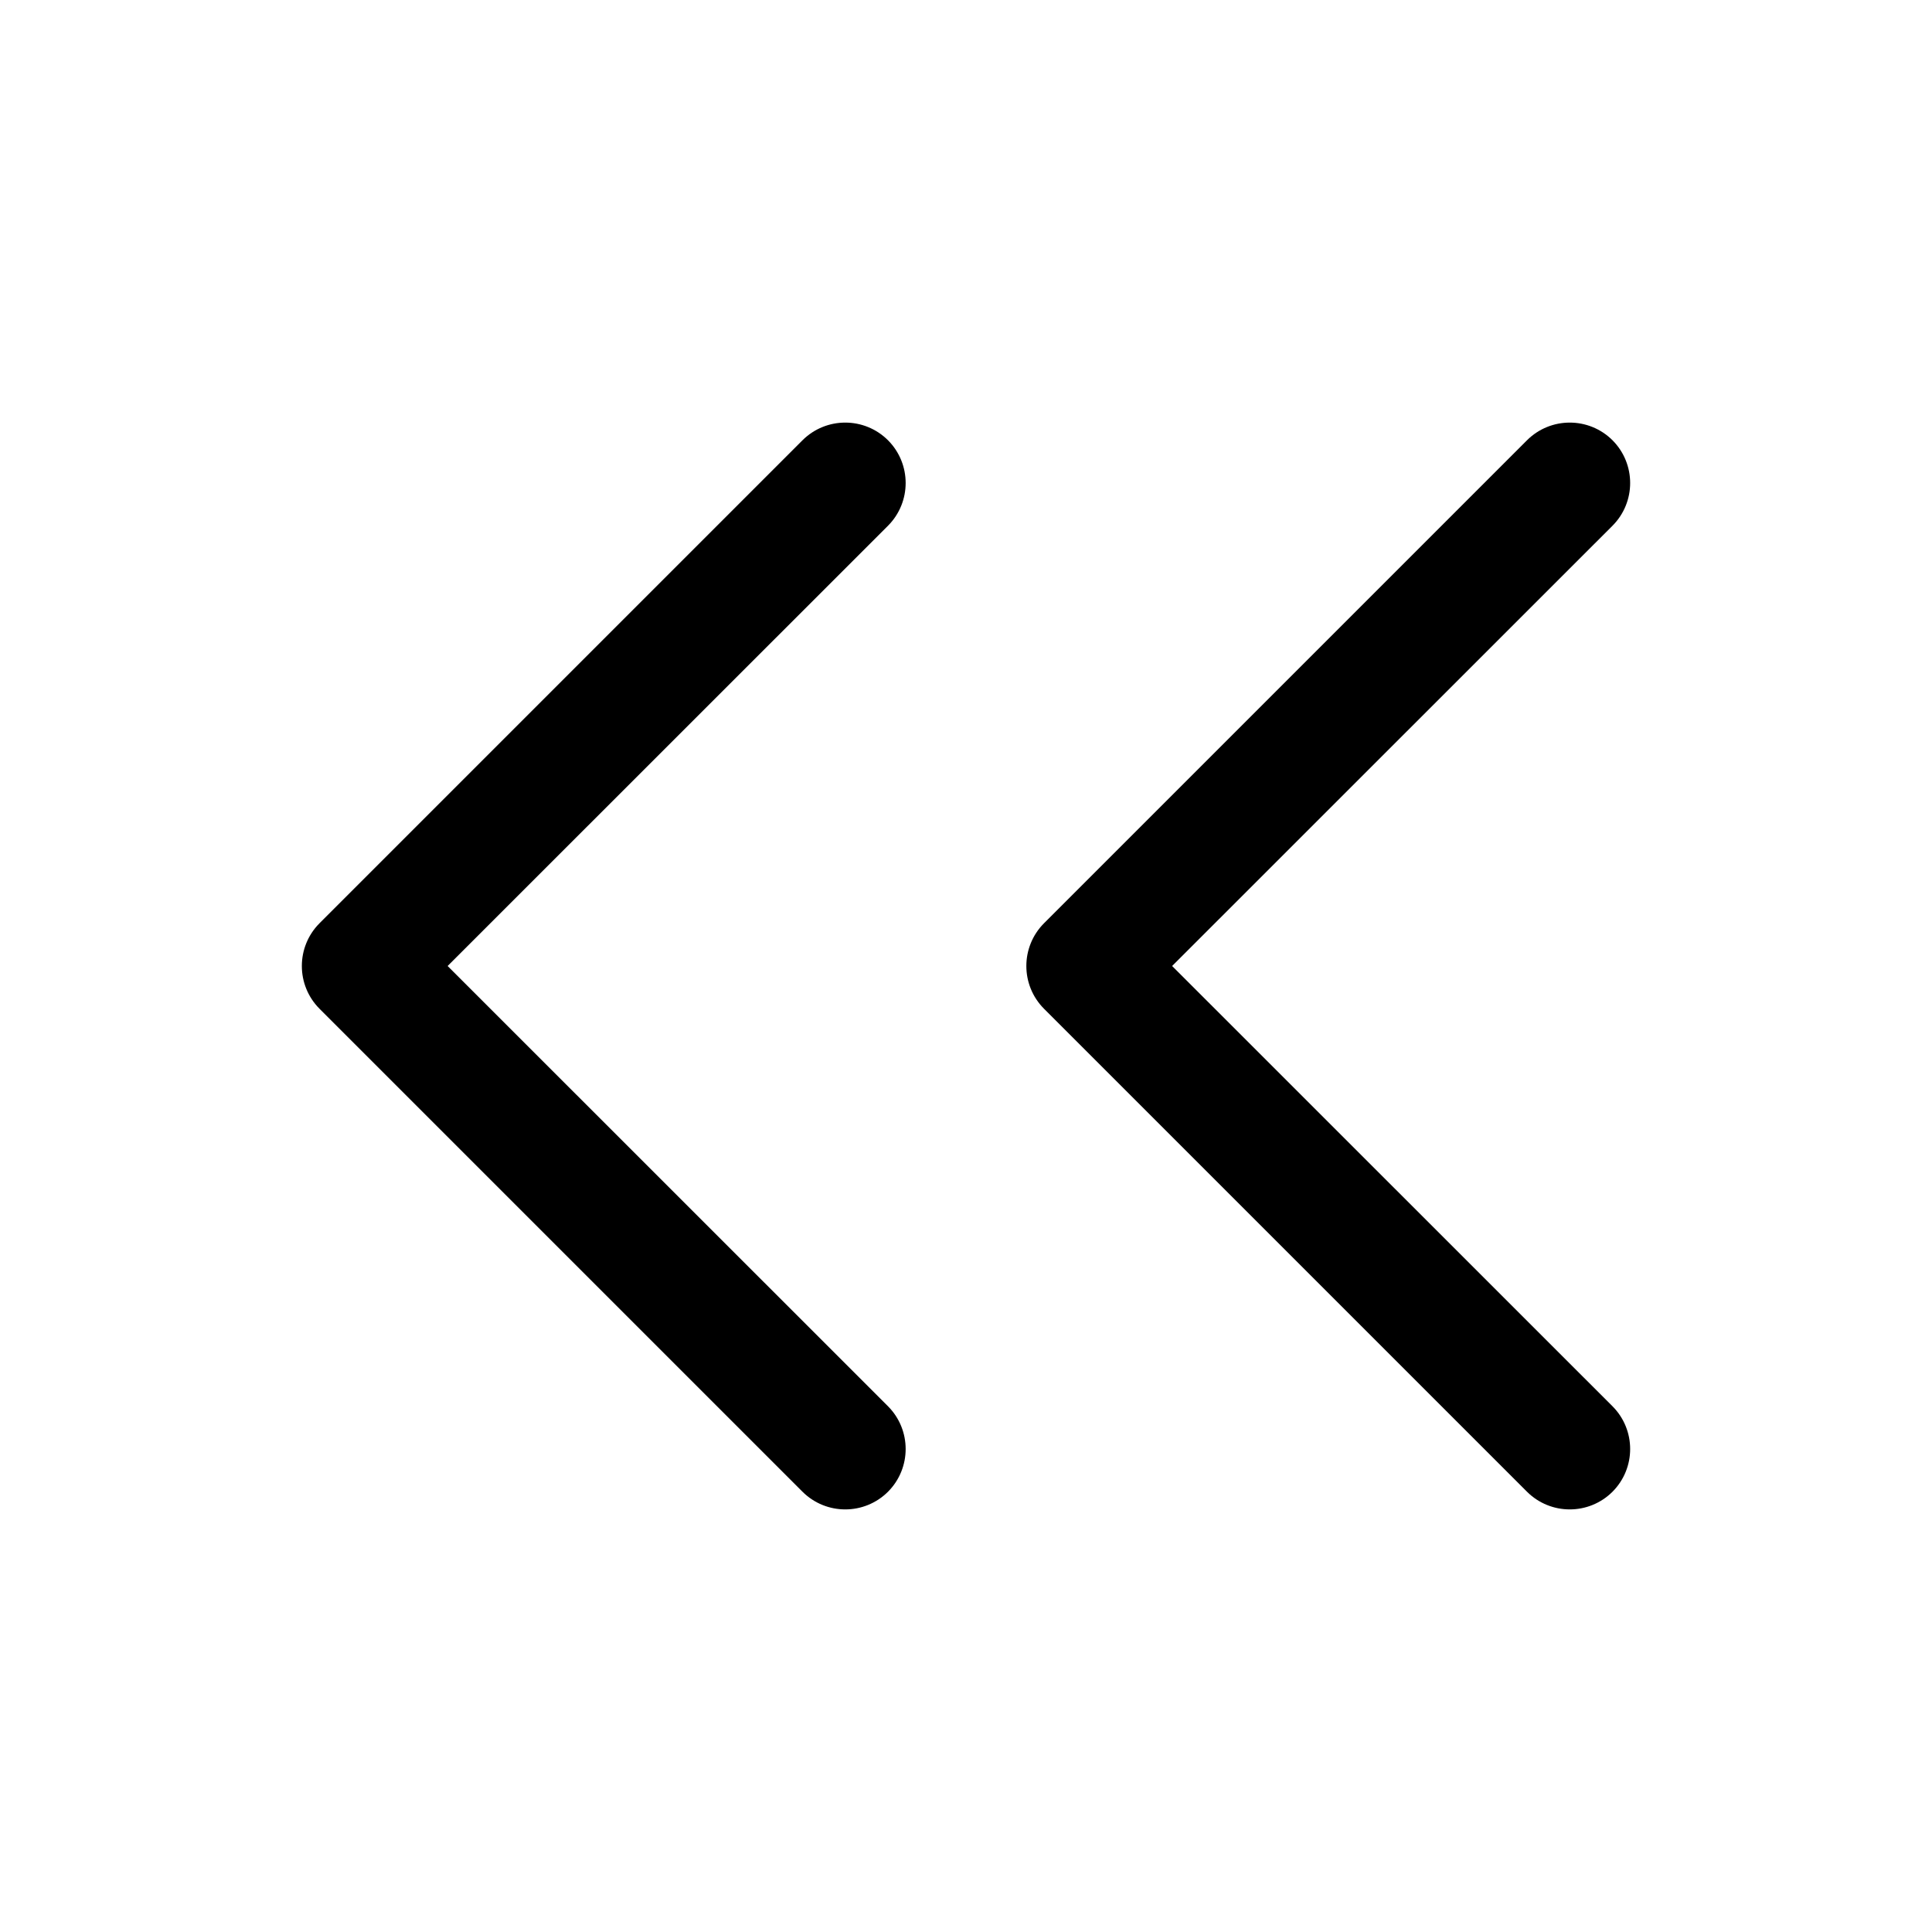 <svg width="16" height="16" viewBox="0 0 16 16" fill="none" xmlns="http://www.w3.org/2000/svg">
<path fill-rule="evenodd" clip-rule="evenodd" d="M7.354 4.354C7.549 4.158 7.549 3.842 7.354 3.646C7.158 3.451 6.842 3.451 6.646 3.646L2.646 7.646C2.451 7.842 2.451 8.158 2.646 8.354L6.646 12.354C6.842 12.549 7.158 12.549 7.354 12.354C7.549 12.158 7.549 11.842 7.354 11.646L3.707 8L7.354 4.354ZM13.354 4.354C13.549 4.158 13.549 3.842 13.354 3.646C13.158 3.451 12.842 3.451 12.646 3.646L8.646 7.646C8.451 7.842 8.451 8.158 8.646 8.354L12.646 12.354C12.842 12.549 13.158 12.549 13.354 12.354C13.549 12.158 13.549 11.842 13.354 11.646L9.707 8L13.354 4.354Z" fill="currentColor"/>
</svg>
